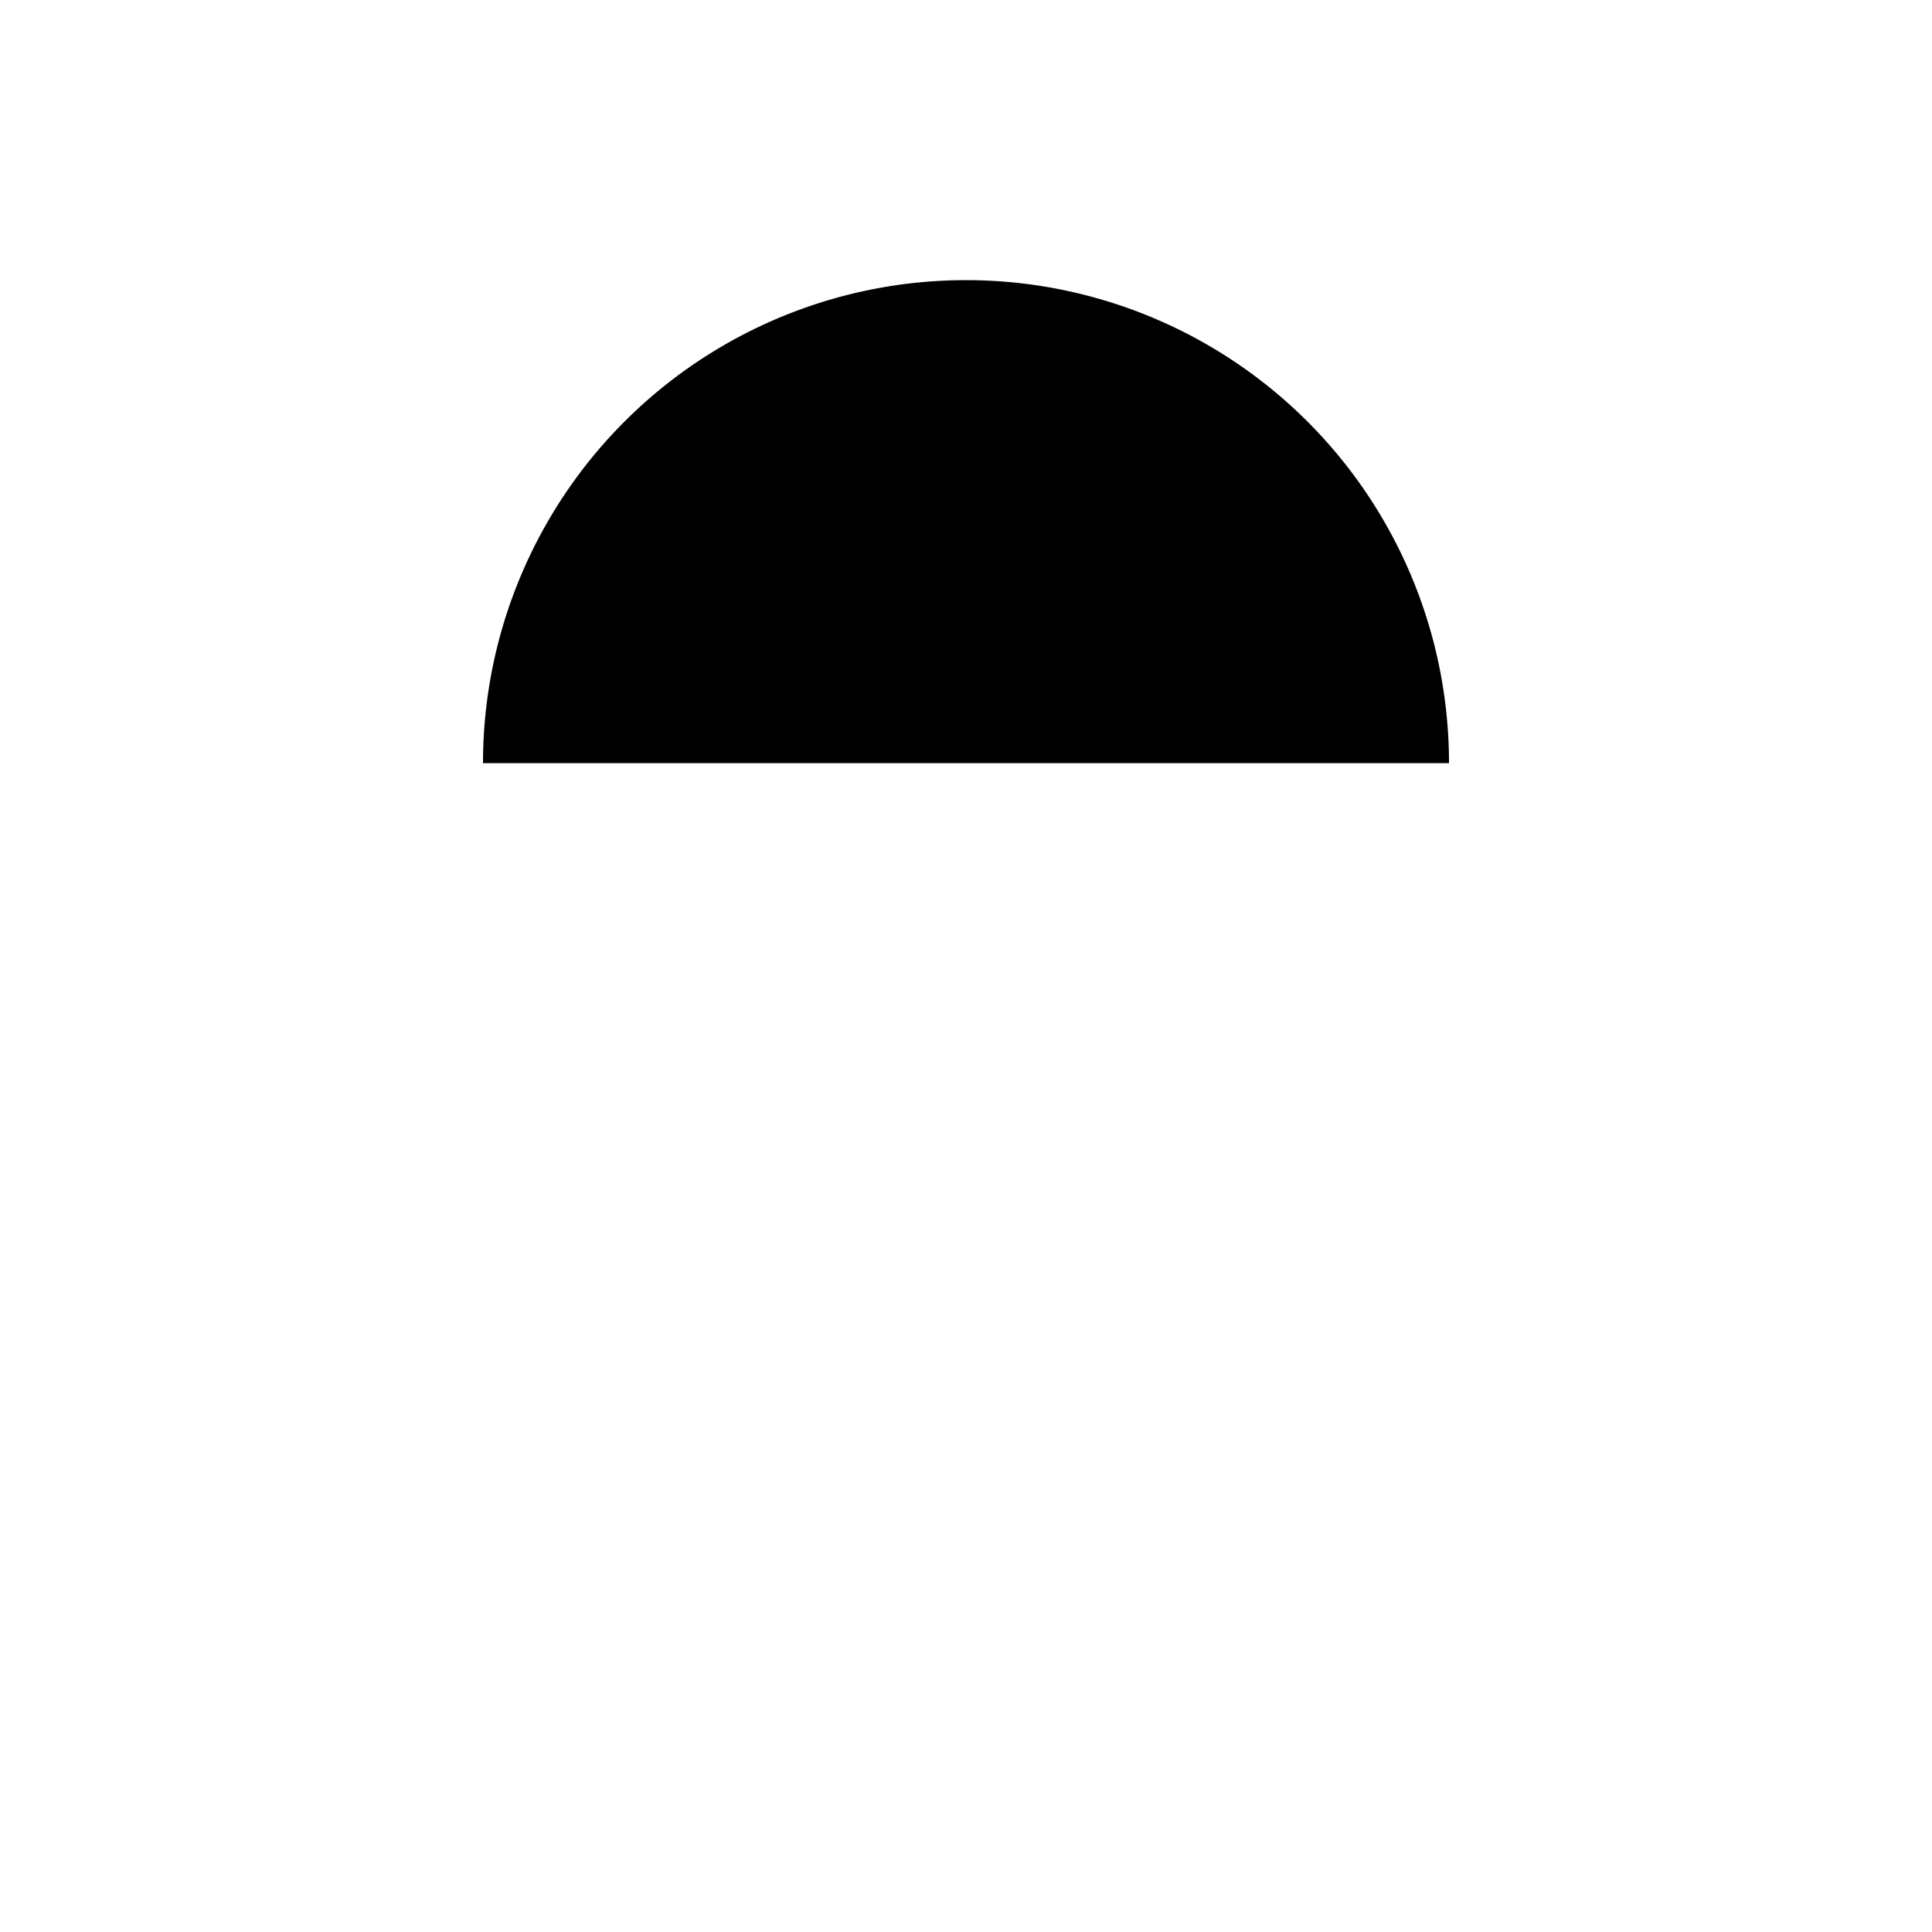 <svg viewBox="0 0 24 24" xmlns="http://www.w3.org/2000/svg">
            <g stroke-linecap="round" stroke-linejoin="round">
                <path d="M1 23.48h22M1 16.48h22M2 16.48v7M22 16.48v7M4 9.48h16M6 9.48v7M10 11.98v2.5M14 11.98v2.5M10 18.48v2.5M6 18.48v2.5M14 18.48v2.5M18 18.48v2.5M18 9.48v7M6 9.48a6 6 0 0 1 12 0ZM12 3.48V.521" />
            </g>
        </svg>